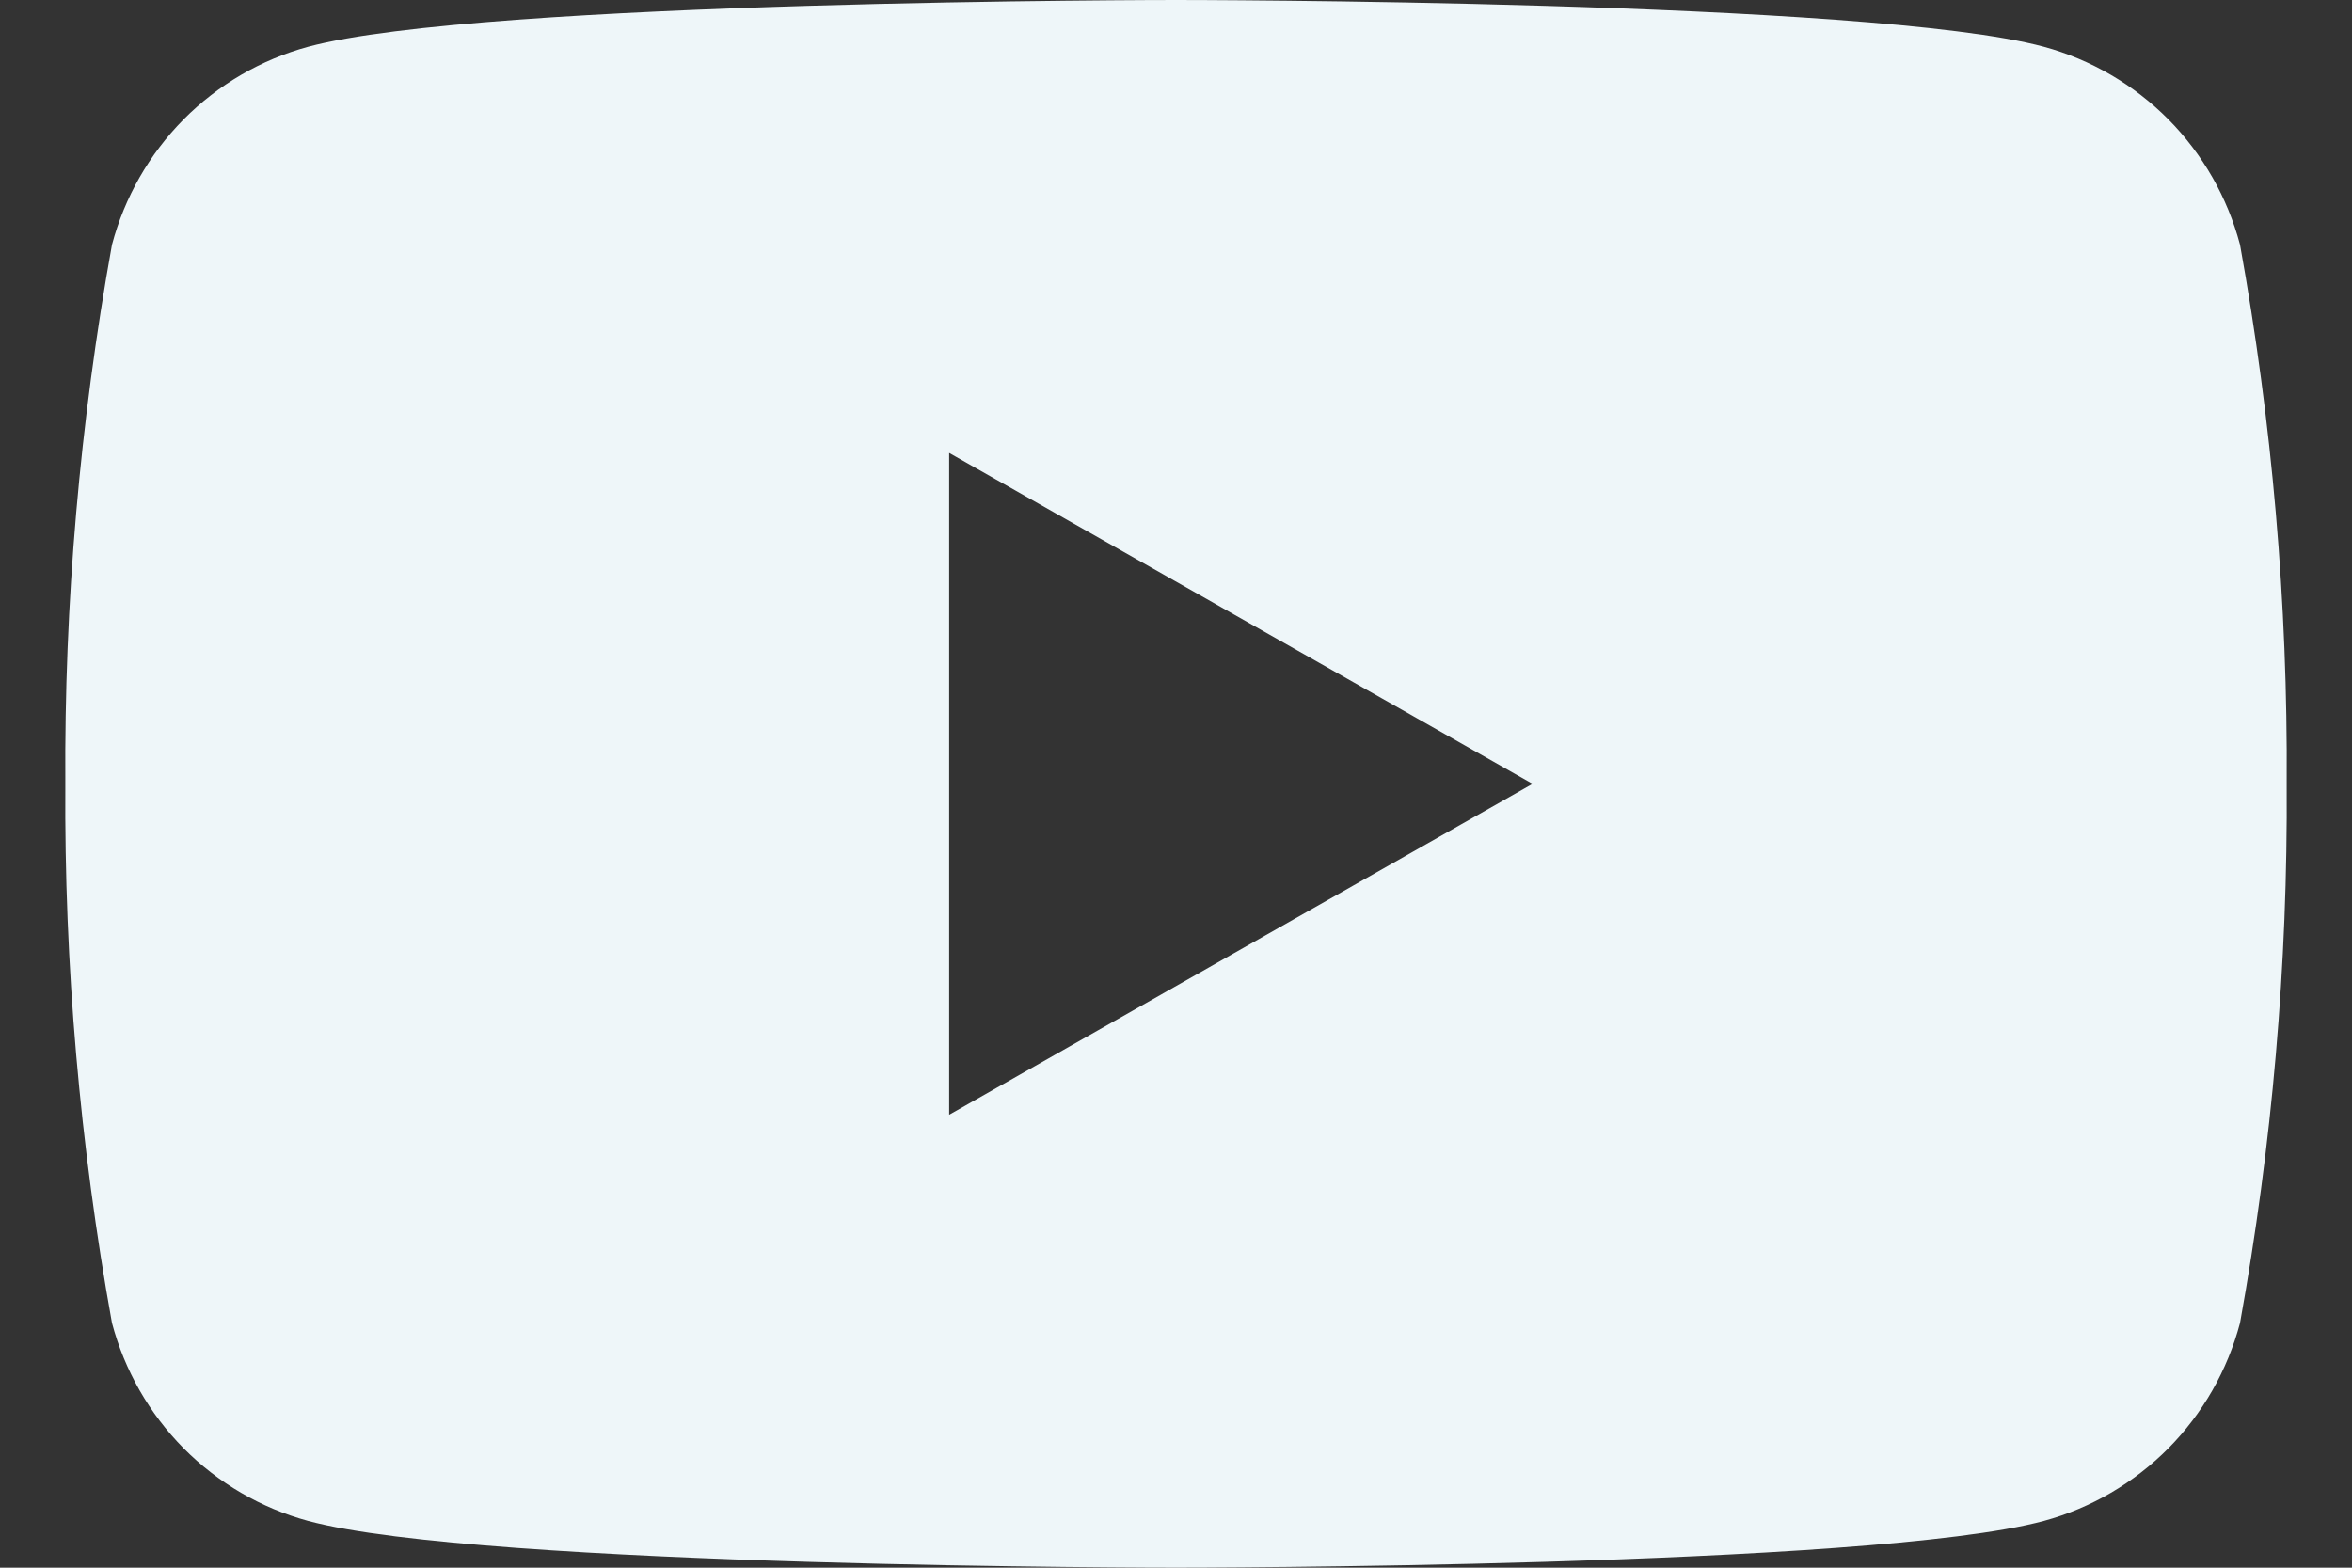 <svg width="18" height="12" viewBox="0 0 18 12" fill="none" xmlns="http://www.w3.org/2000/svg">
<rect x="0" y="0" width="18" height="12" fill="#333333" stroke="none"/>
<g clip-path="url(#clip0_95_133)">
<path d="M17.143 1.873C17.047 1.511 16.858 1.18 16.595 0.914C16.331 0.648 16.002 0.456 15.642 0.358C14.319 0 9 0 9 0C9 0 3.687 0 2.358 0.358C1.998 0.456 1.669 0.648 1.405 0.914C1.142 1.18 0.953 1.511 0.857 1.873C0.611 3.235 0.491 4.616 0.5 6C0.491 7.384 0.611 8.765 0.857 10.127C0.953 10.489 1.142 10.82 1.405 11.086C1.669 11.352 1.998 11.544 2.358 11.642C3.687 12 9 12 9 12C9 12 14.319 12 15.642 11.642C16.002 11.544 16.331 11.352 16.595 11.086C16.858 10.82 17.047 10.489 17.143 10.127C17.389 8.765 17.509 7.384 17.5 6C17.509 4.616 17.389 3.235 17.143 1.873ZM7.264 8.533V3.467L11.729 6L7.264 8.533Z" fill="#EEF6F9"/>
</g>
<defs>
<clipPath id="clip0_95_133">
<rect width="17" height="12" fill="white" transform="translate(0.5)"/>
</clipPath>
</defs>
</svg>
